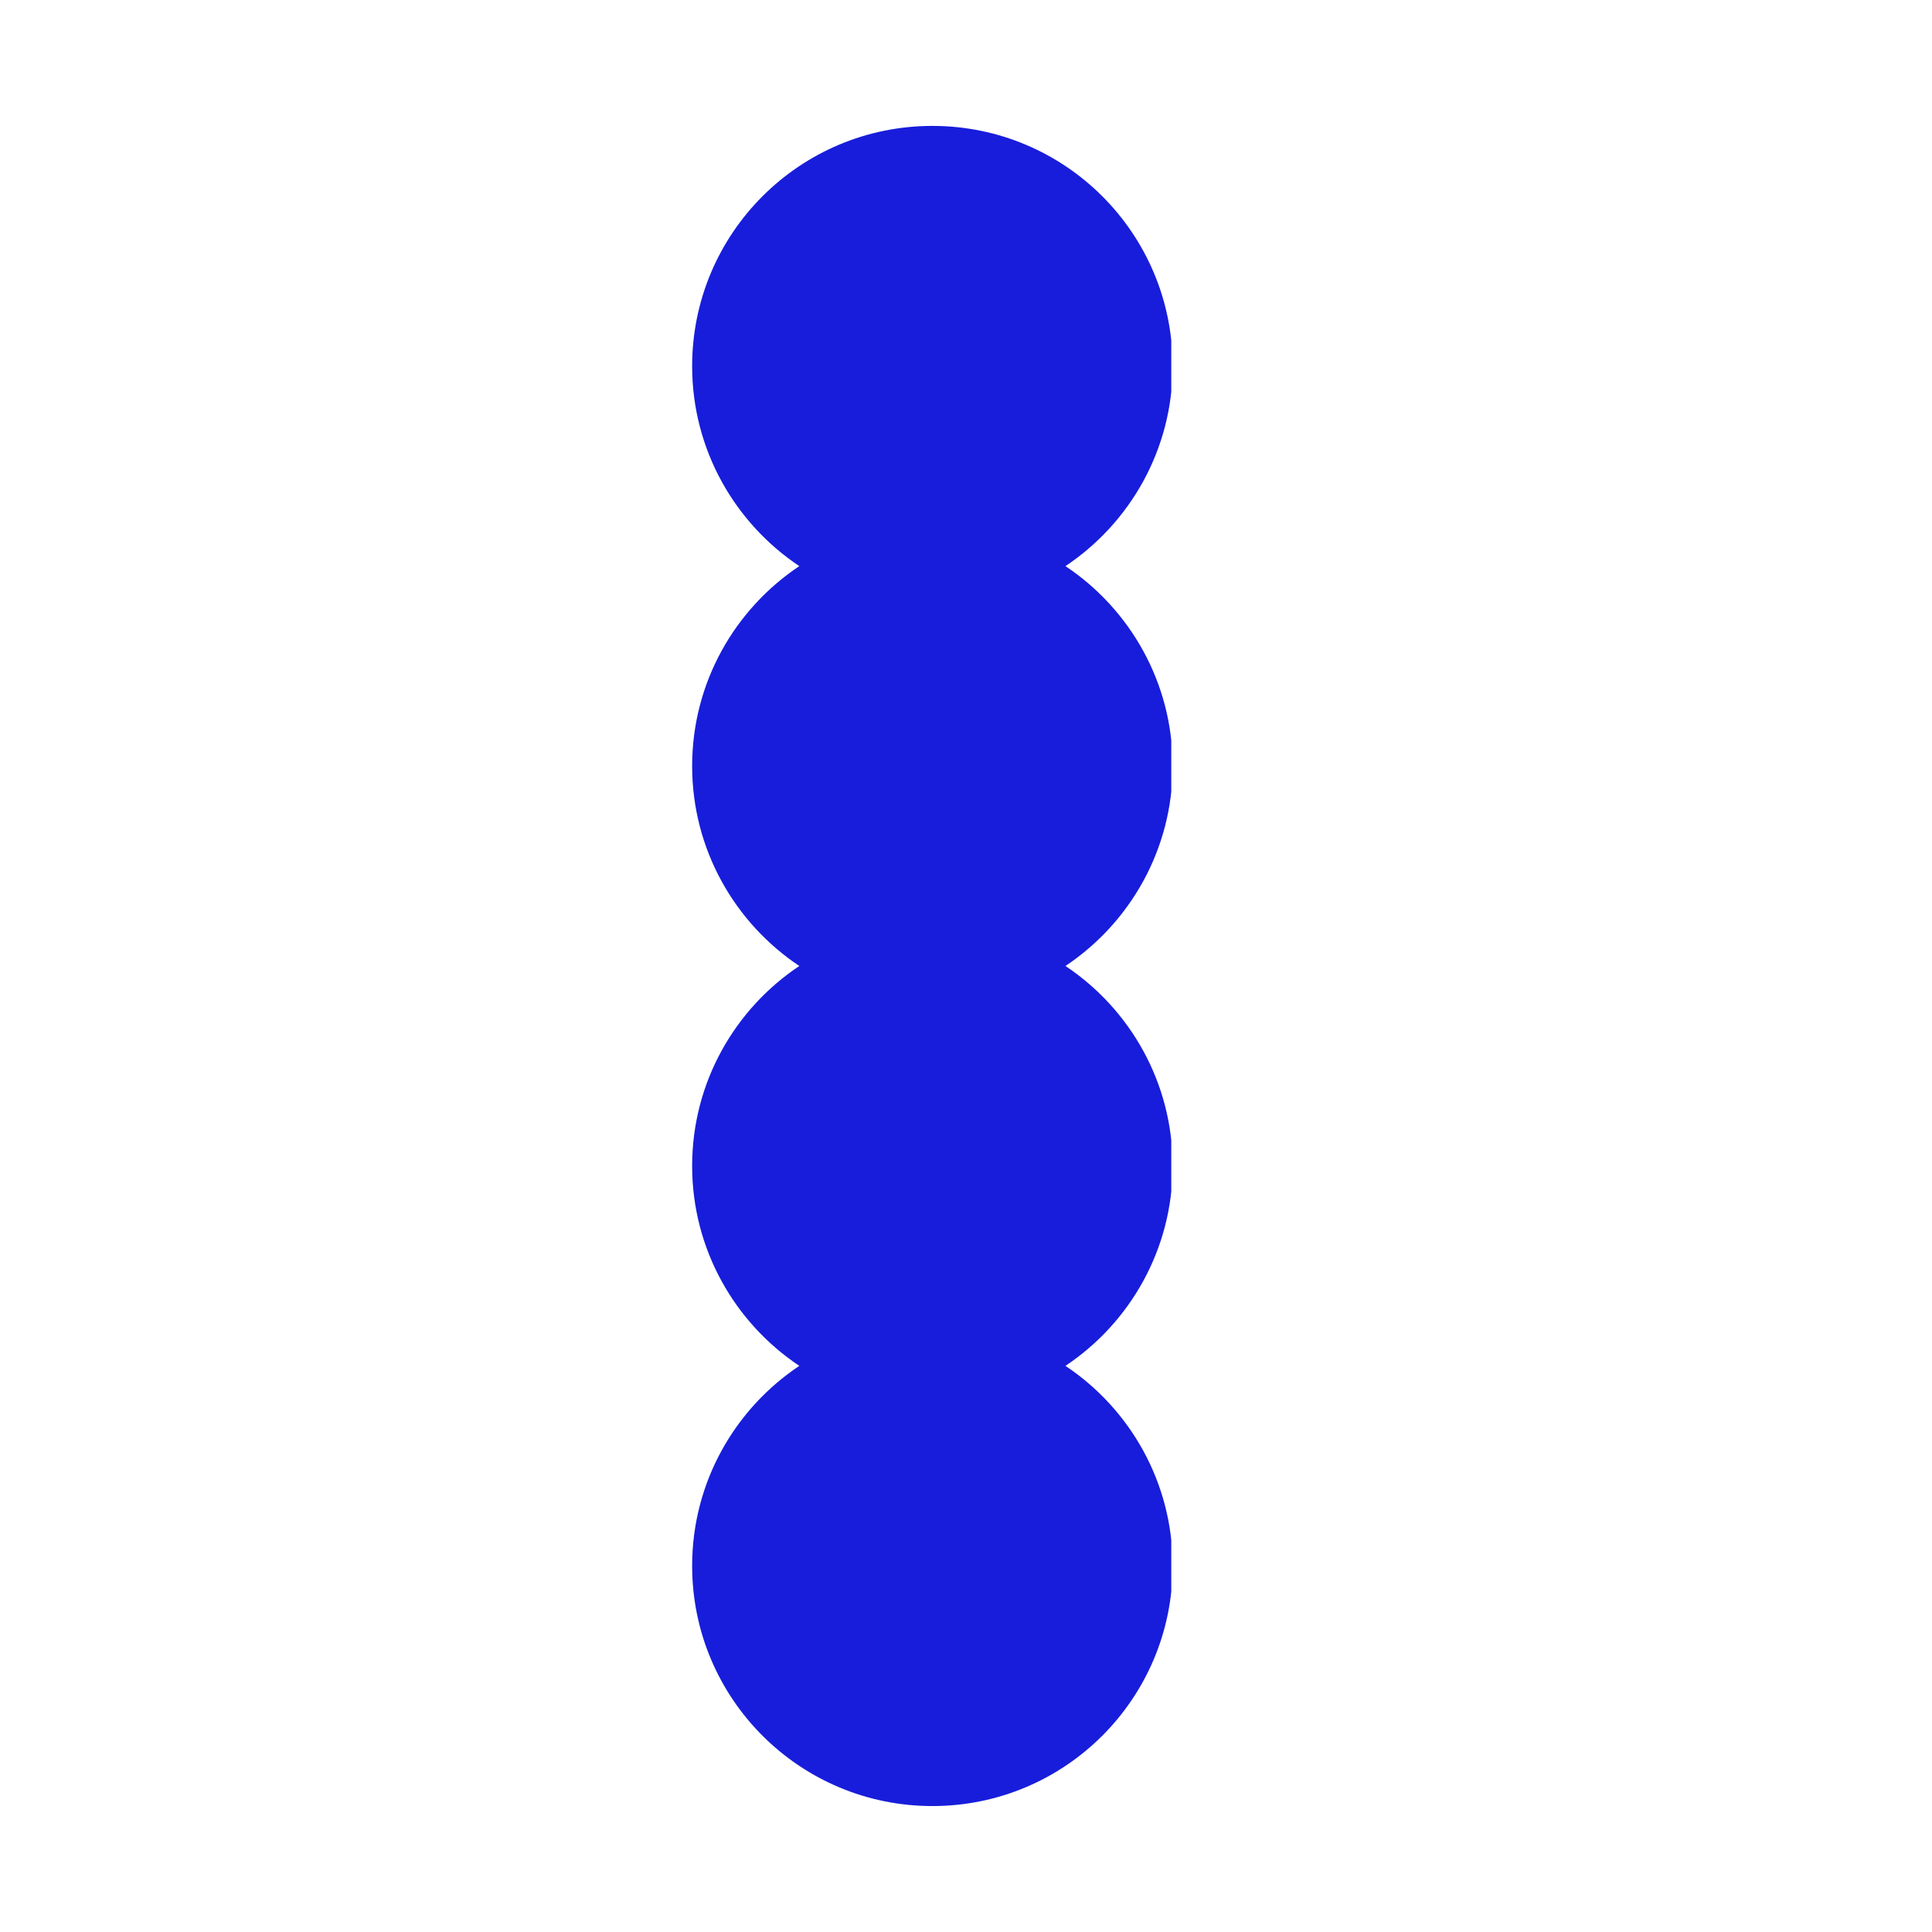 <svg xmlns="http://www.w3.org/2000/svg" xmlns:xlink="http://www.w3.org/1999/xlink" width="500" zoomAndPan="magnify" viewBox="0 0 375 375" height="500" preserveAspectRatio="xMidYMid meet" version="1.0"><defs><clipPath id="67e390a3f6"><path d="M 134.344 24.113 L 227.344 24.113 L 227.344 351 L 134.344 351 Z M 134.344 24.113 " clip-rule="nonzero"/></clipPath></defs><g clip-path="url(#67e390a3f6)"><path fill="#181ddb" d="M 206.805 187.496 C 219.328 195.844 227.613 210.129 227.613 226.305 C 227.613 242.48 219.328 256.766 206.805 265.113 C 219.328 273.461 227.613 287.746 227.613 303.922 C 227.613 329.684 206.742 350.555 180.977 350.555 C 155.215 350.555 134.344 329.684 134.344 303.922 C 134.344 287.746 142.625 273.461 155.148 265.113 C 142.625 256.766 134.344 242.48 134.344 226.305 C 134.344 210.129 142.625 195.844 155.148 187.496 C 142.625 179.148 134.344 164.863 134.344 148.688 C 134.344 132.512 142.625 118.23 155.148 109.883 C 142.625 101.531 134.344 87.25 134.344 71.074 C 134.344 45.309 155.215 24.438 180.977 24.438 C 206.742 24.438 227.613 45.309 227.613 71.074 C 227.613 87.25 219.328 101.531 206.805 109.883 C 219.328 118.23 227.613 132.512 227.613 148.688 C 227.613 164.863 219.328 179.148 206.805 187.496 Z M 206.805 187.496 " fill-opacity="1" fill-rule="nonzero"/></g></svg>